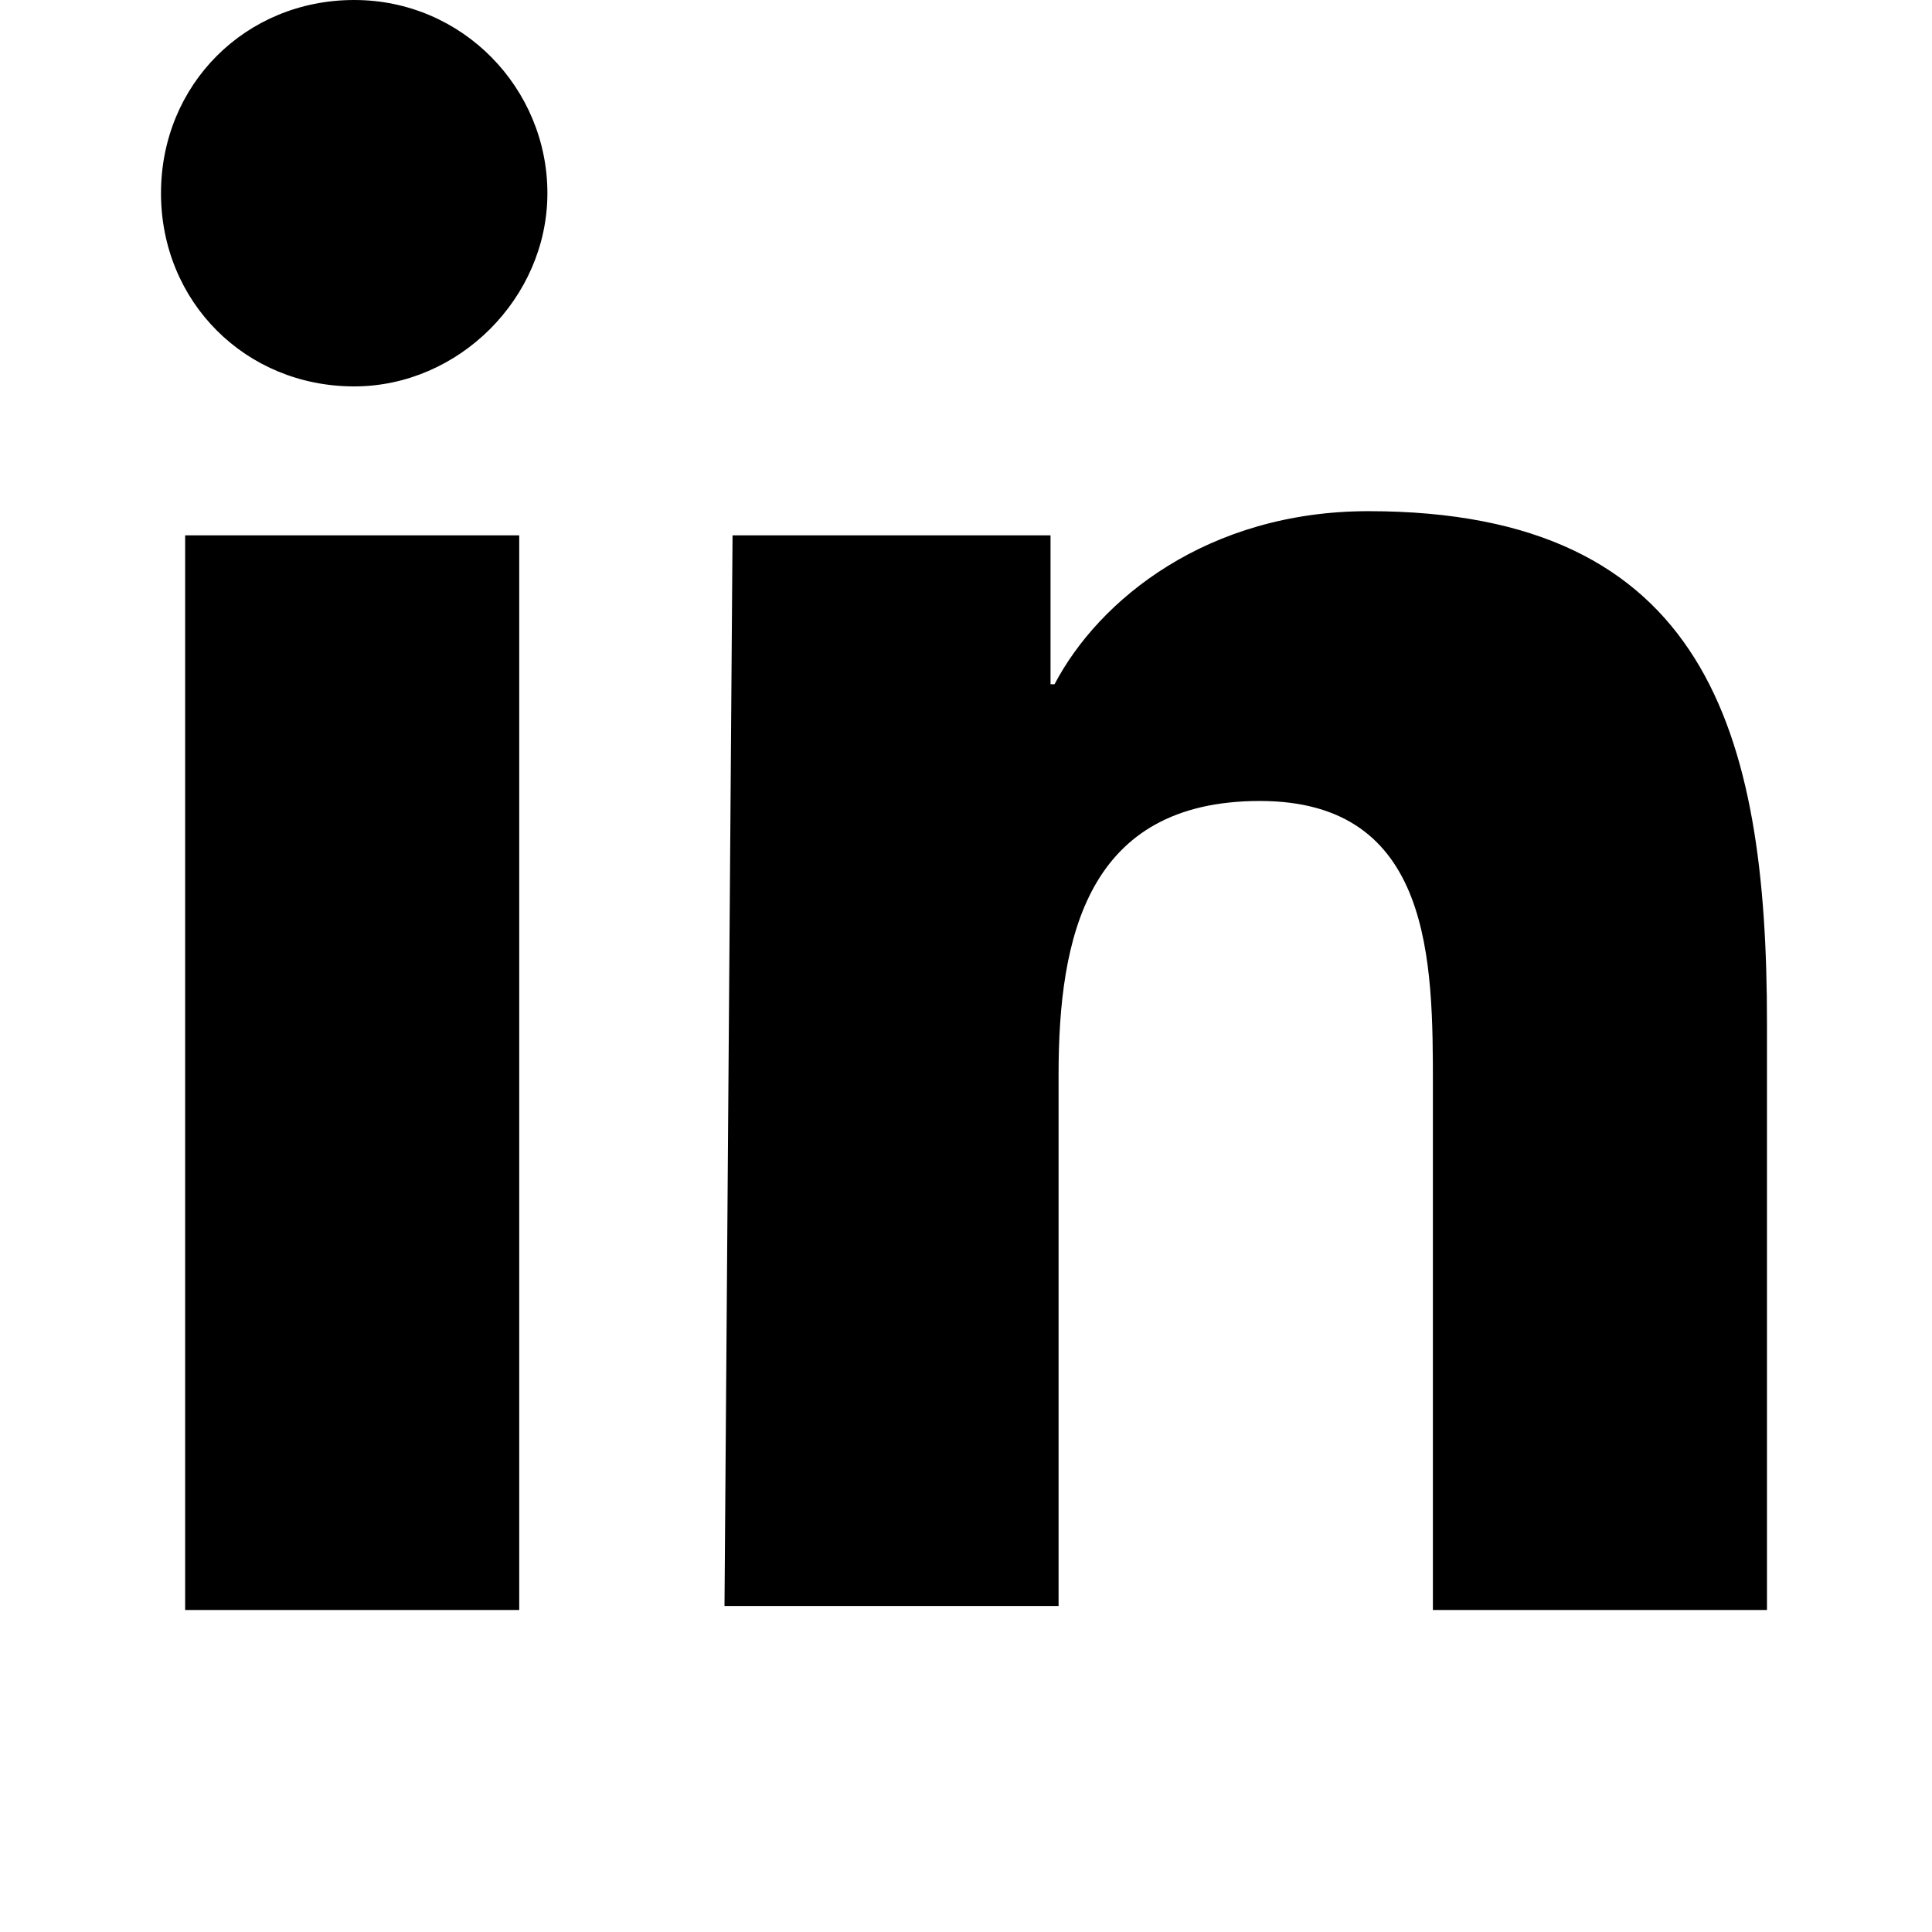 <?xml version="1.0" encoding="utf-8"?>
<!-- Generator: Adobe Illustrator 21.0.2, SVG Export Plug-In . SVG Version: 6.00 Build 0)  -->
<svg version="1.1" id="Layer_1" xmlns="http://www.w3.org/2000/svg" xmlns:xlink="http://www.w3.org/1999/xlink" x="0px" y="0px"
	 viewBox="0 0 48 48" style="enable-background:new 0 0 48 48;" xml:space="preserve">
<style type="text/css">
	.st0{fill:none;}
</style>
<g>
	<rect class="st0" width="48" height="48"/>
	<g id="XMLID_5_">
		<path id="XMLID_7_" d="M4.6,13.3h8.3v26.7H4.6V13.3z M8.8,0c2.7,0,4.8,2.2,4.8,4.8s-2.2,4.8-4.8,4.8C6.1,9.6,4,7.5,4,4.8
			S6.1,0,8.8,0"/>
		<path id="XMLID_6_" d="M18.2,13.3h7.9v3.7h0.1c1.1-2.1,3.8-4.3,7.8-4.3c8.4,0,9.9,5.5,9.9,12.7v14.6h-8.3V27c0-3.1,0-7.1-4.3-7.1
			c-4.3,0-5,3.4-5,6.8v13.2h-8.3L18.2,13.3L18.2,13.3z"/>
	</g>
</g>
</svg>
